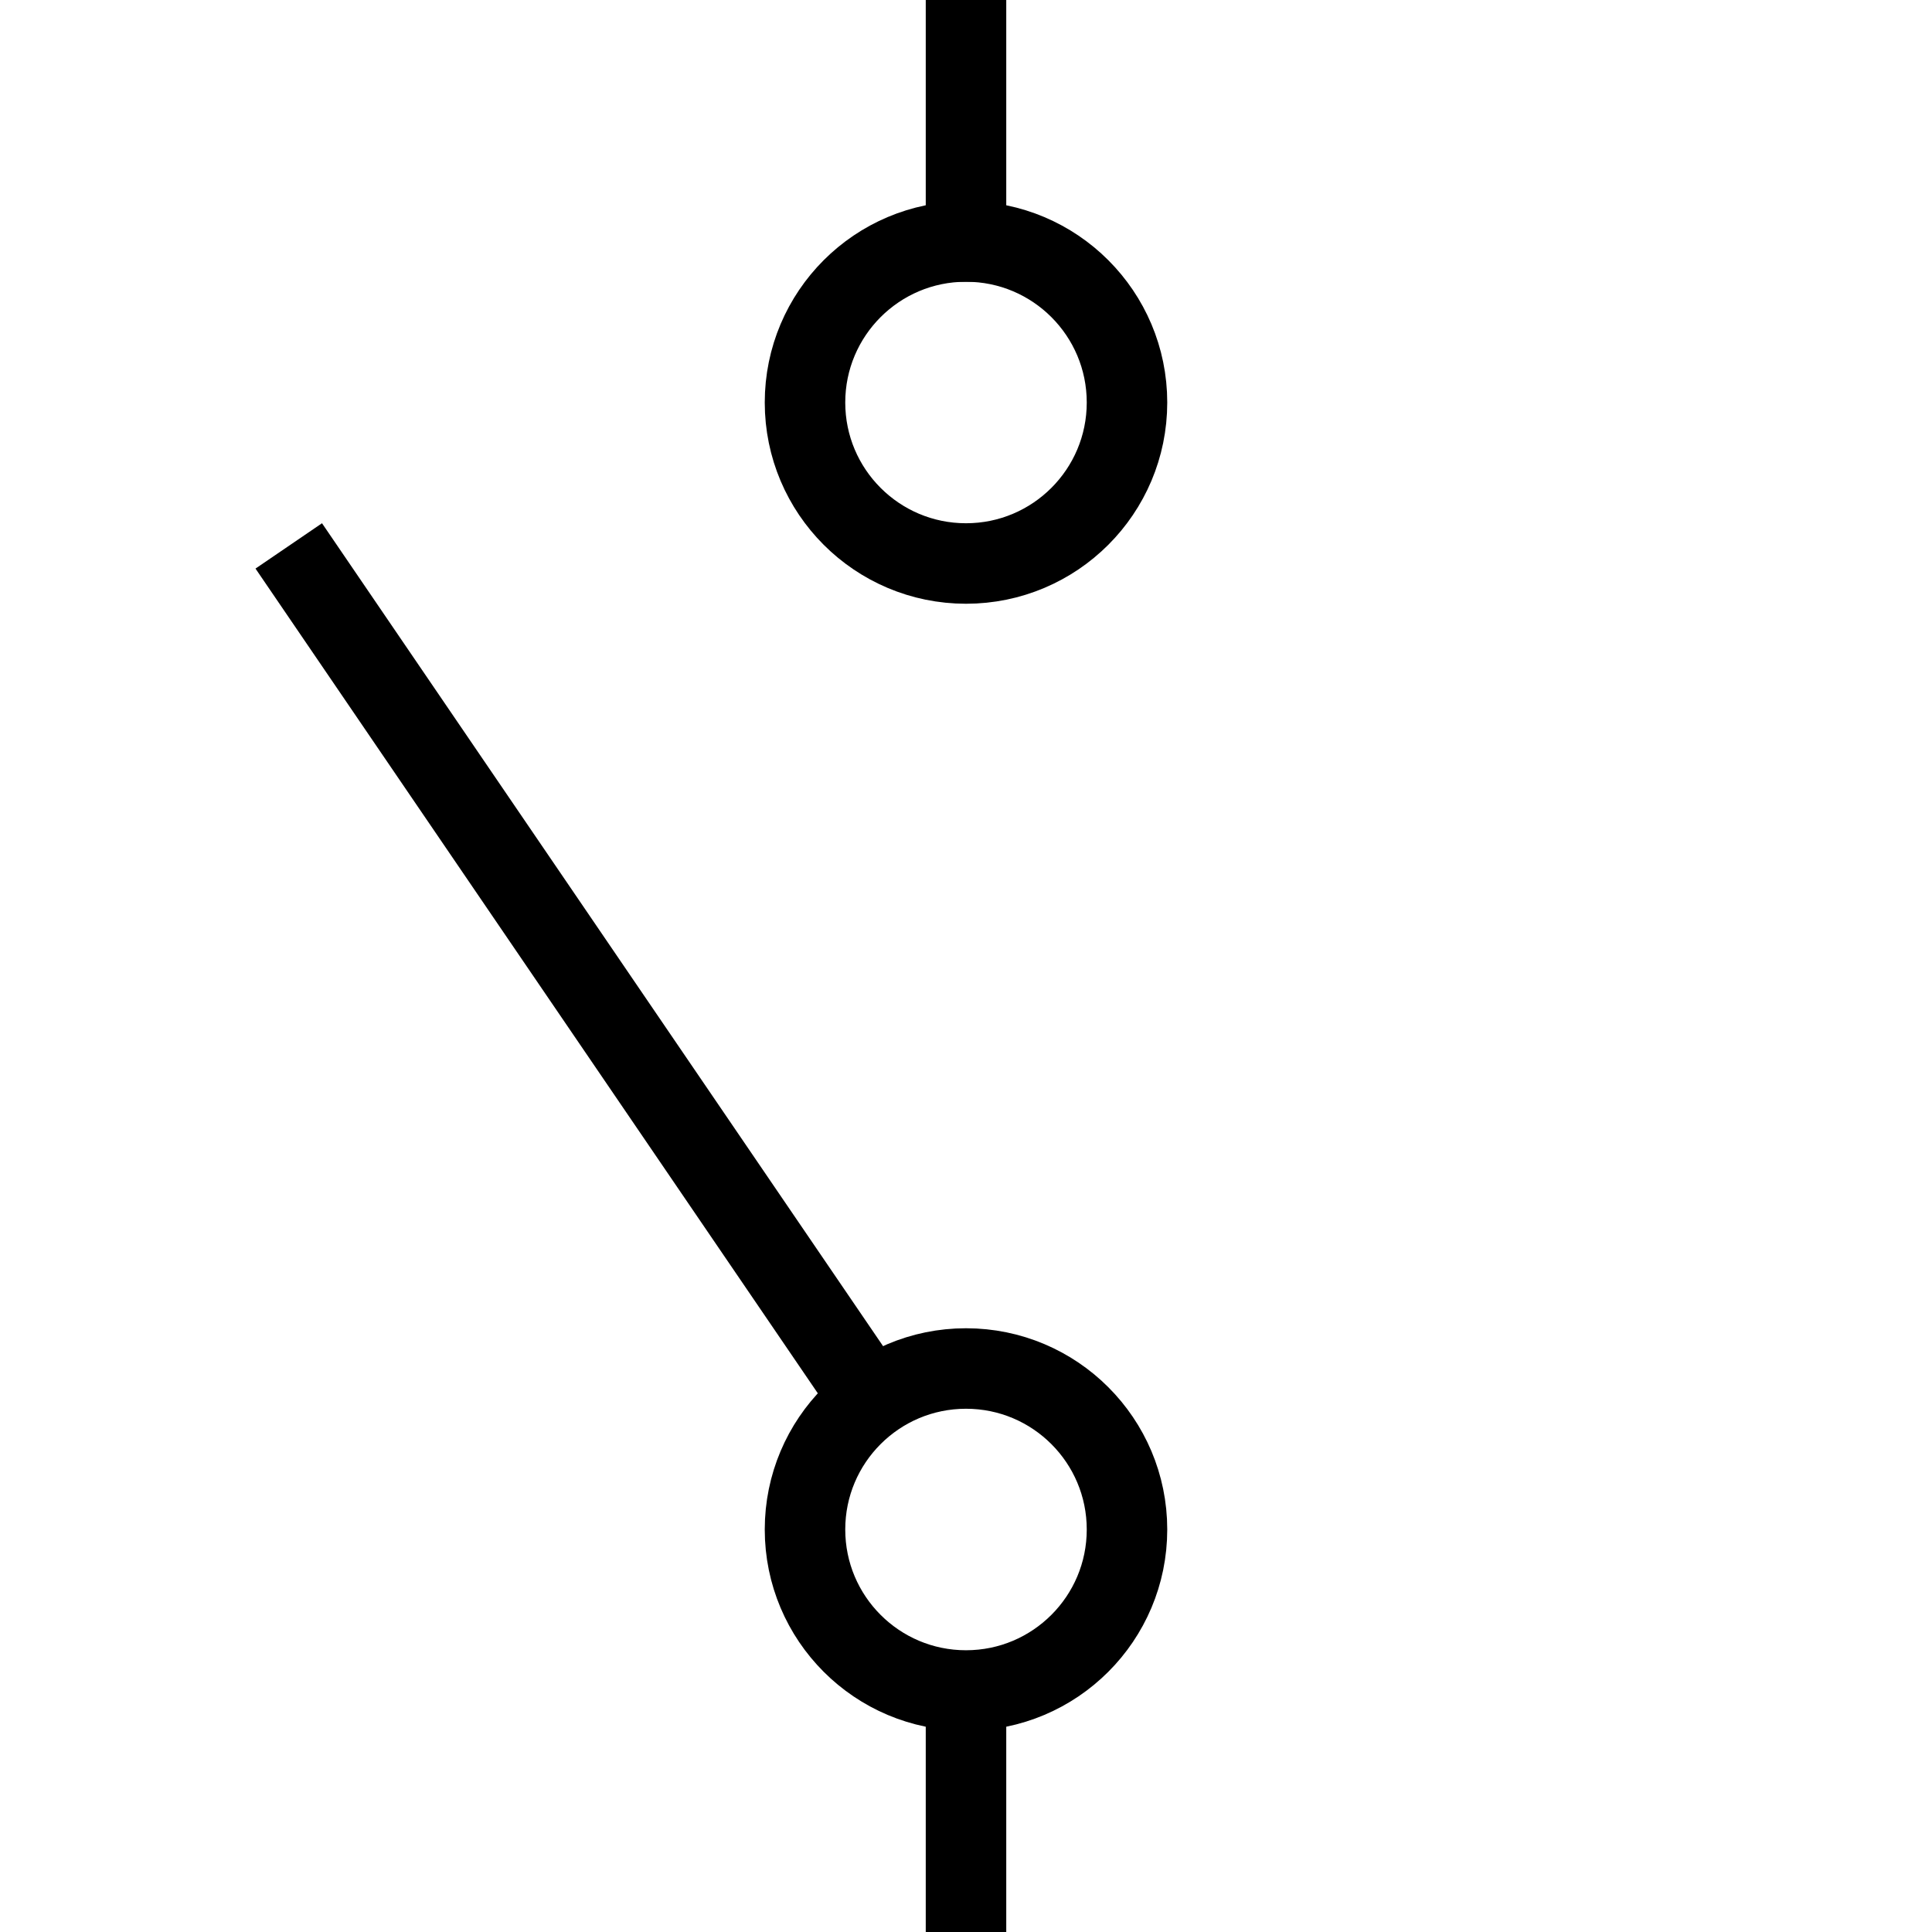 <svg viewBox="0 0 48 48" fill="none" xmlns="http://www.w3.org/2000/svg">
<g>
<rect x="23" width="2" height="7" fill="currentColor"/>
<rect x="23" y="42" width="2" height="7" fill="currentColor"/>
<circle cx="24" cy="38" r="4" stroke="currentColor" stroke-width="2"/>
<circle cx="24" cy="10" r="4" stroke="currentColor" stroke-width="2"/>
<line x1="22.174" y1="35.563" x2="7.174" y2="13.563" stroke="currentColor" stroke-width="2"/>
</g>
</svg>
